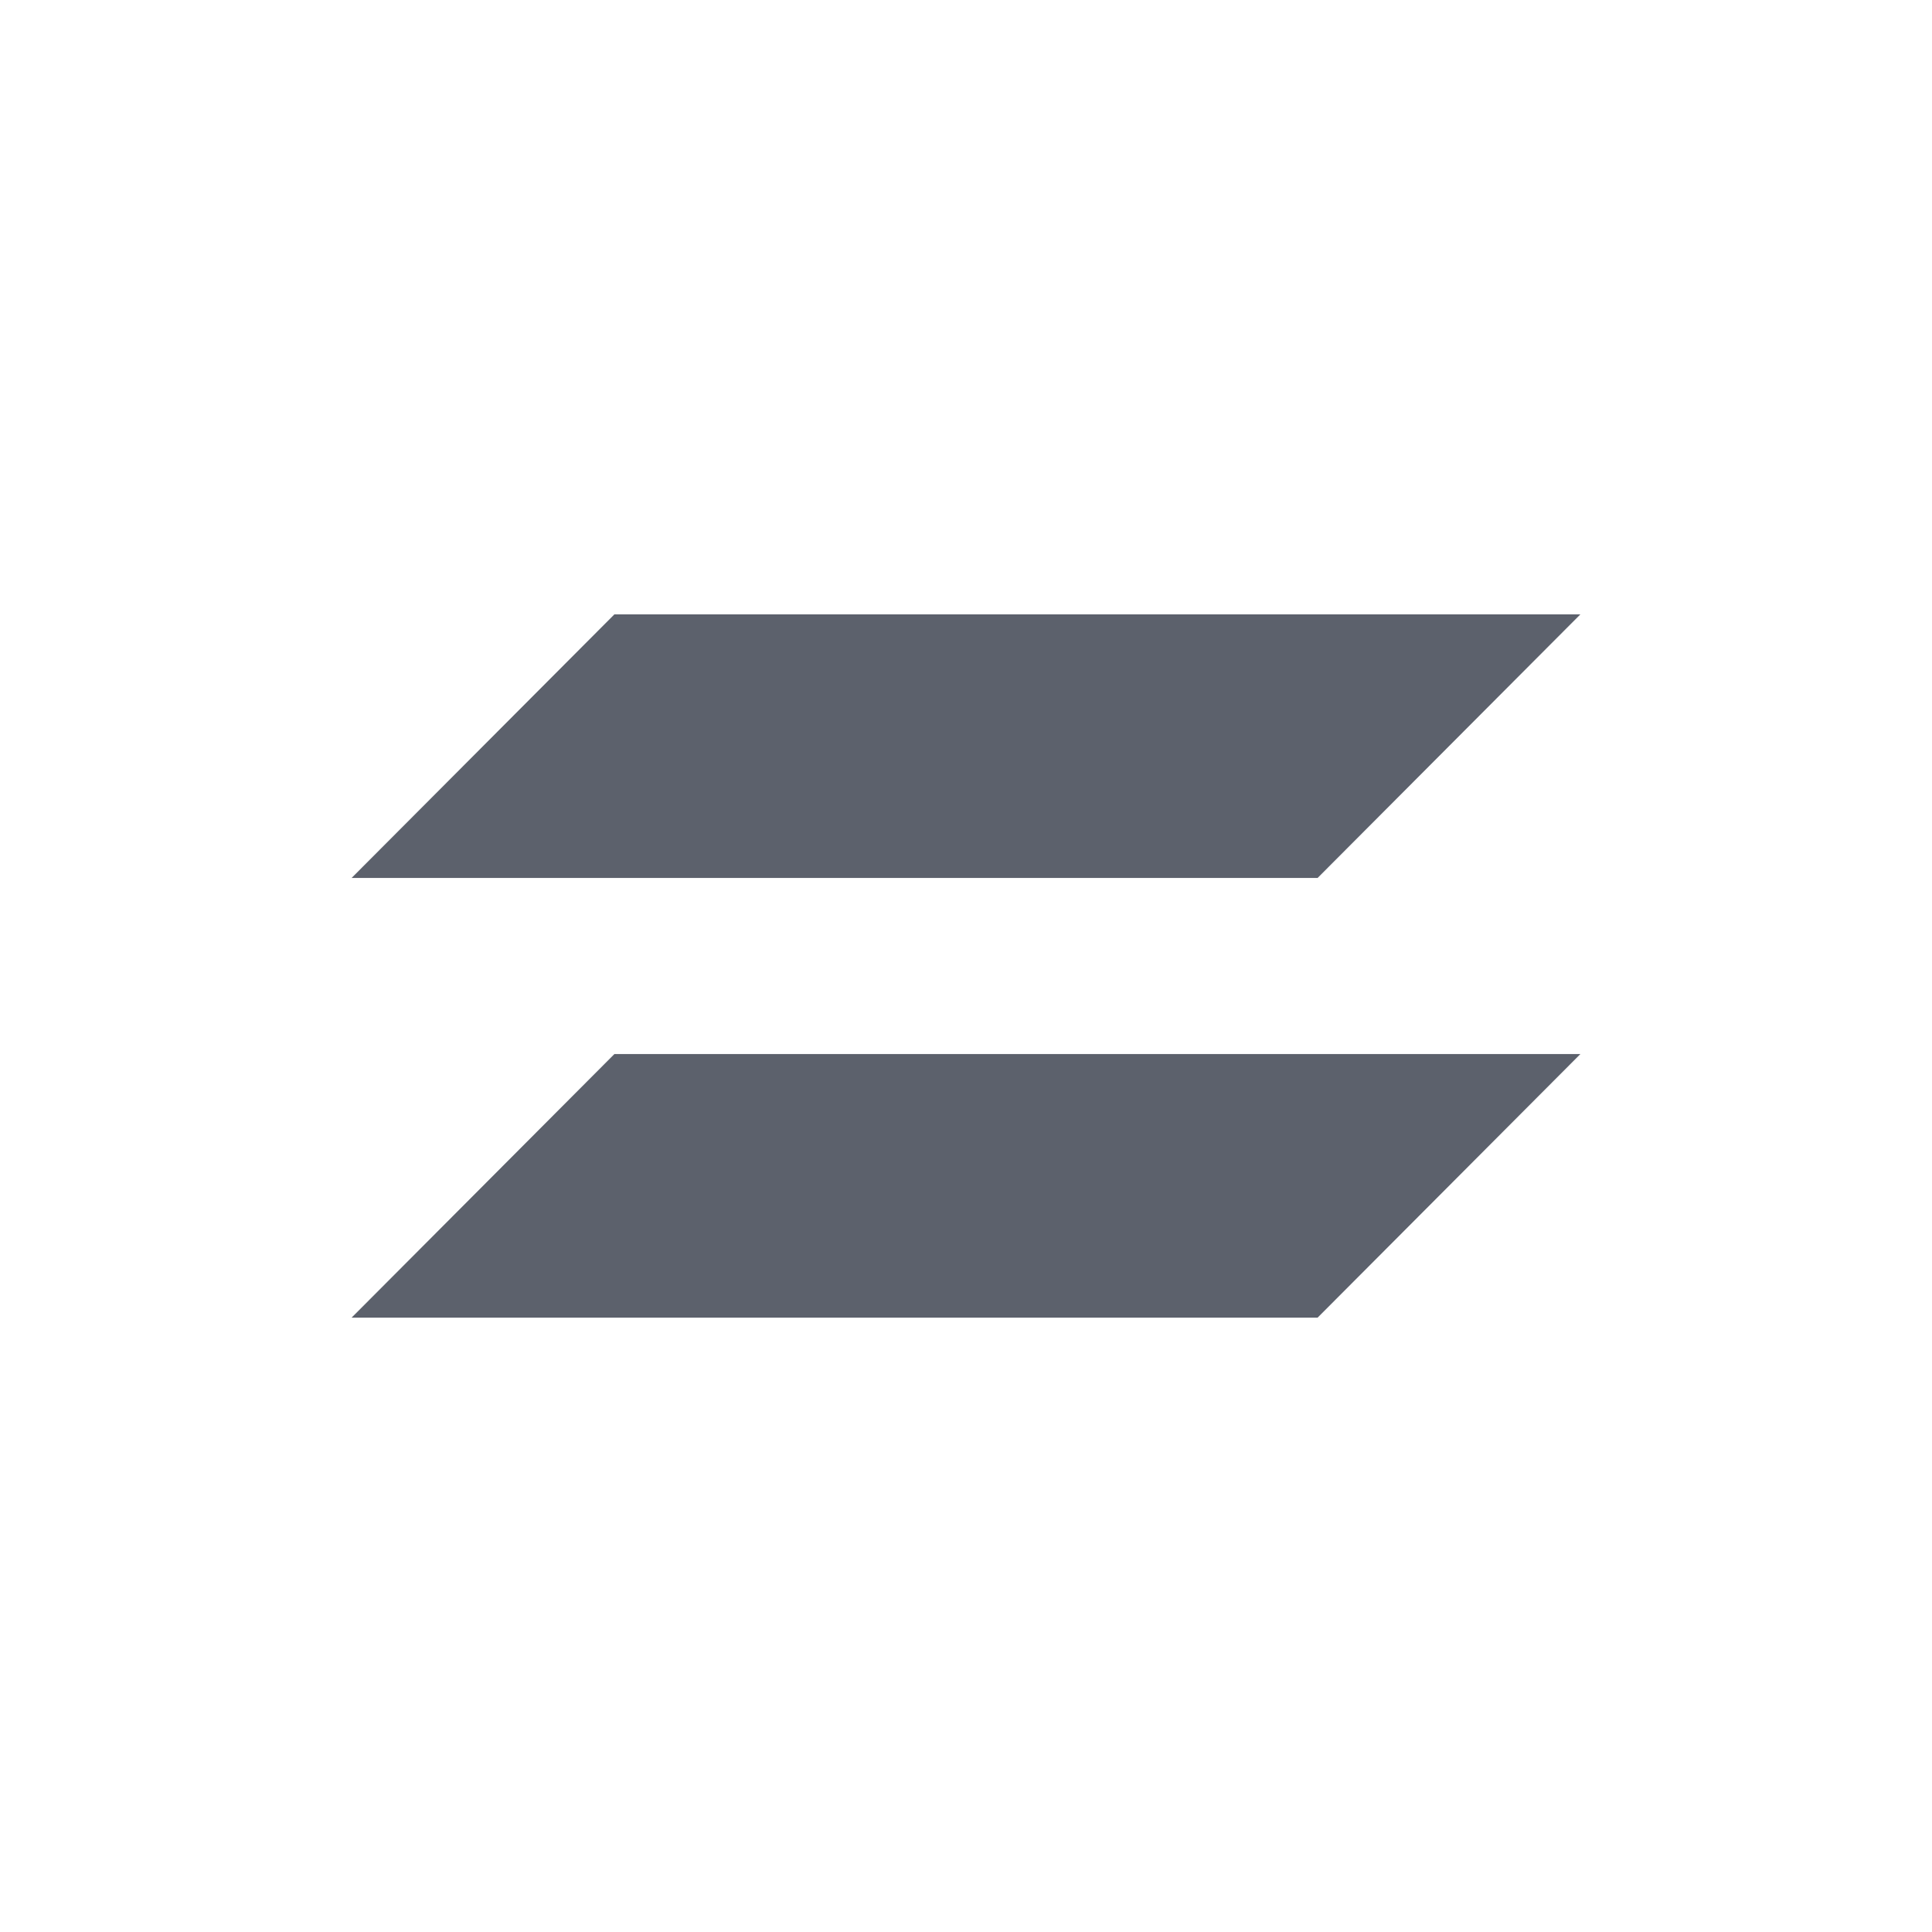 <?xml version="1.0" encoding="UTF-8"?>
<svg xmlns="http://www.w3.org/2000/svg" xmlns:xlink="http://www.w3.org/1999/xlink" width="12pt" height="12pt" viewBox="0 0 12 12" version="1.1">
<g id="surface1">
<path style=" stroke:none;fill-rule:nonzero;fill:rgb(36.078%,38.039%,42.353%);fill-opacity:1;" d="M 3.816 3.816 L 2.184 5.453 L 8.184 5.453 L 9.816 3.816 Z M 3.816 6.547 L 2.184 8.184 L 8.184 8.184 L 9.816 6.547 Z M 3.816 6.547 "/>
</g>
</svg>

